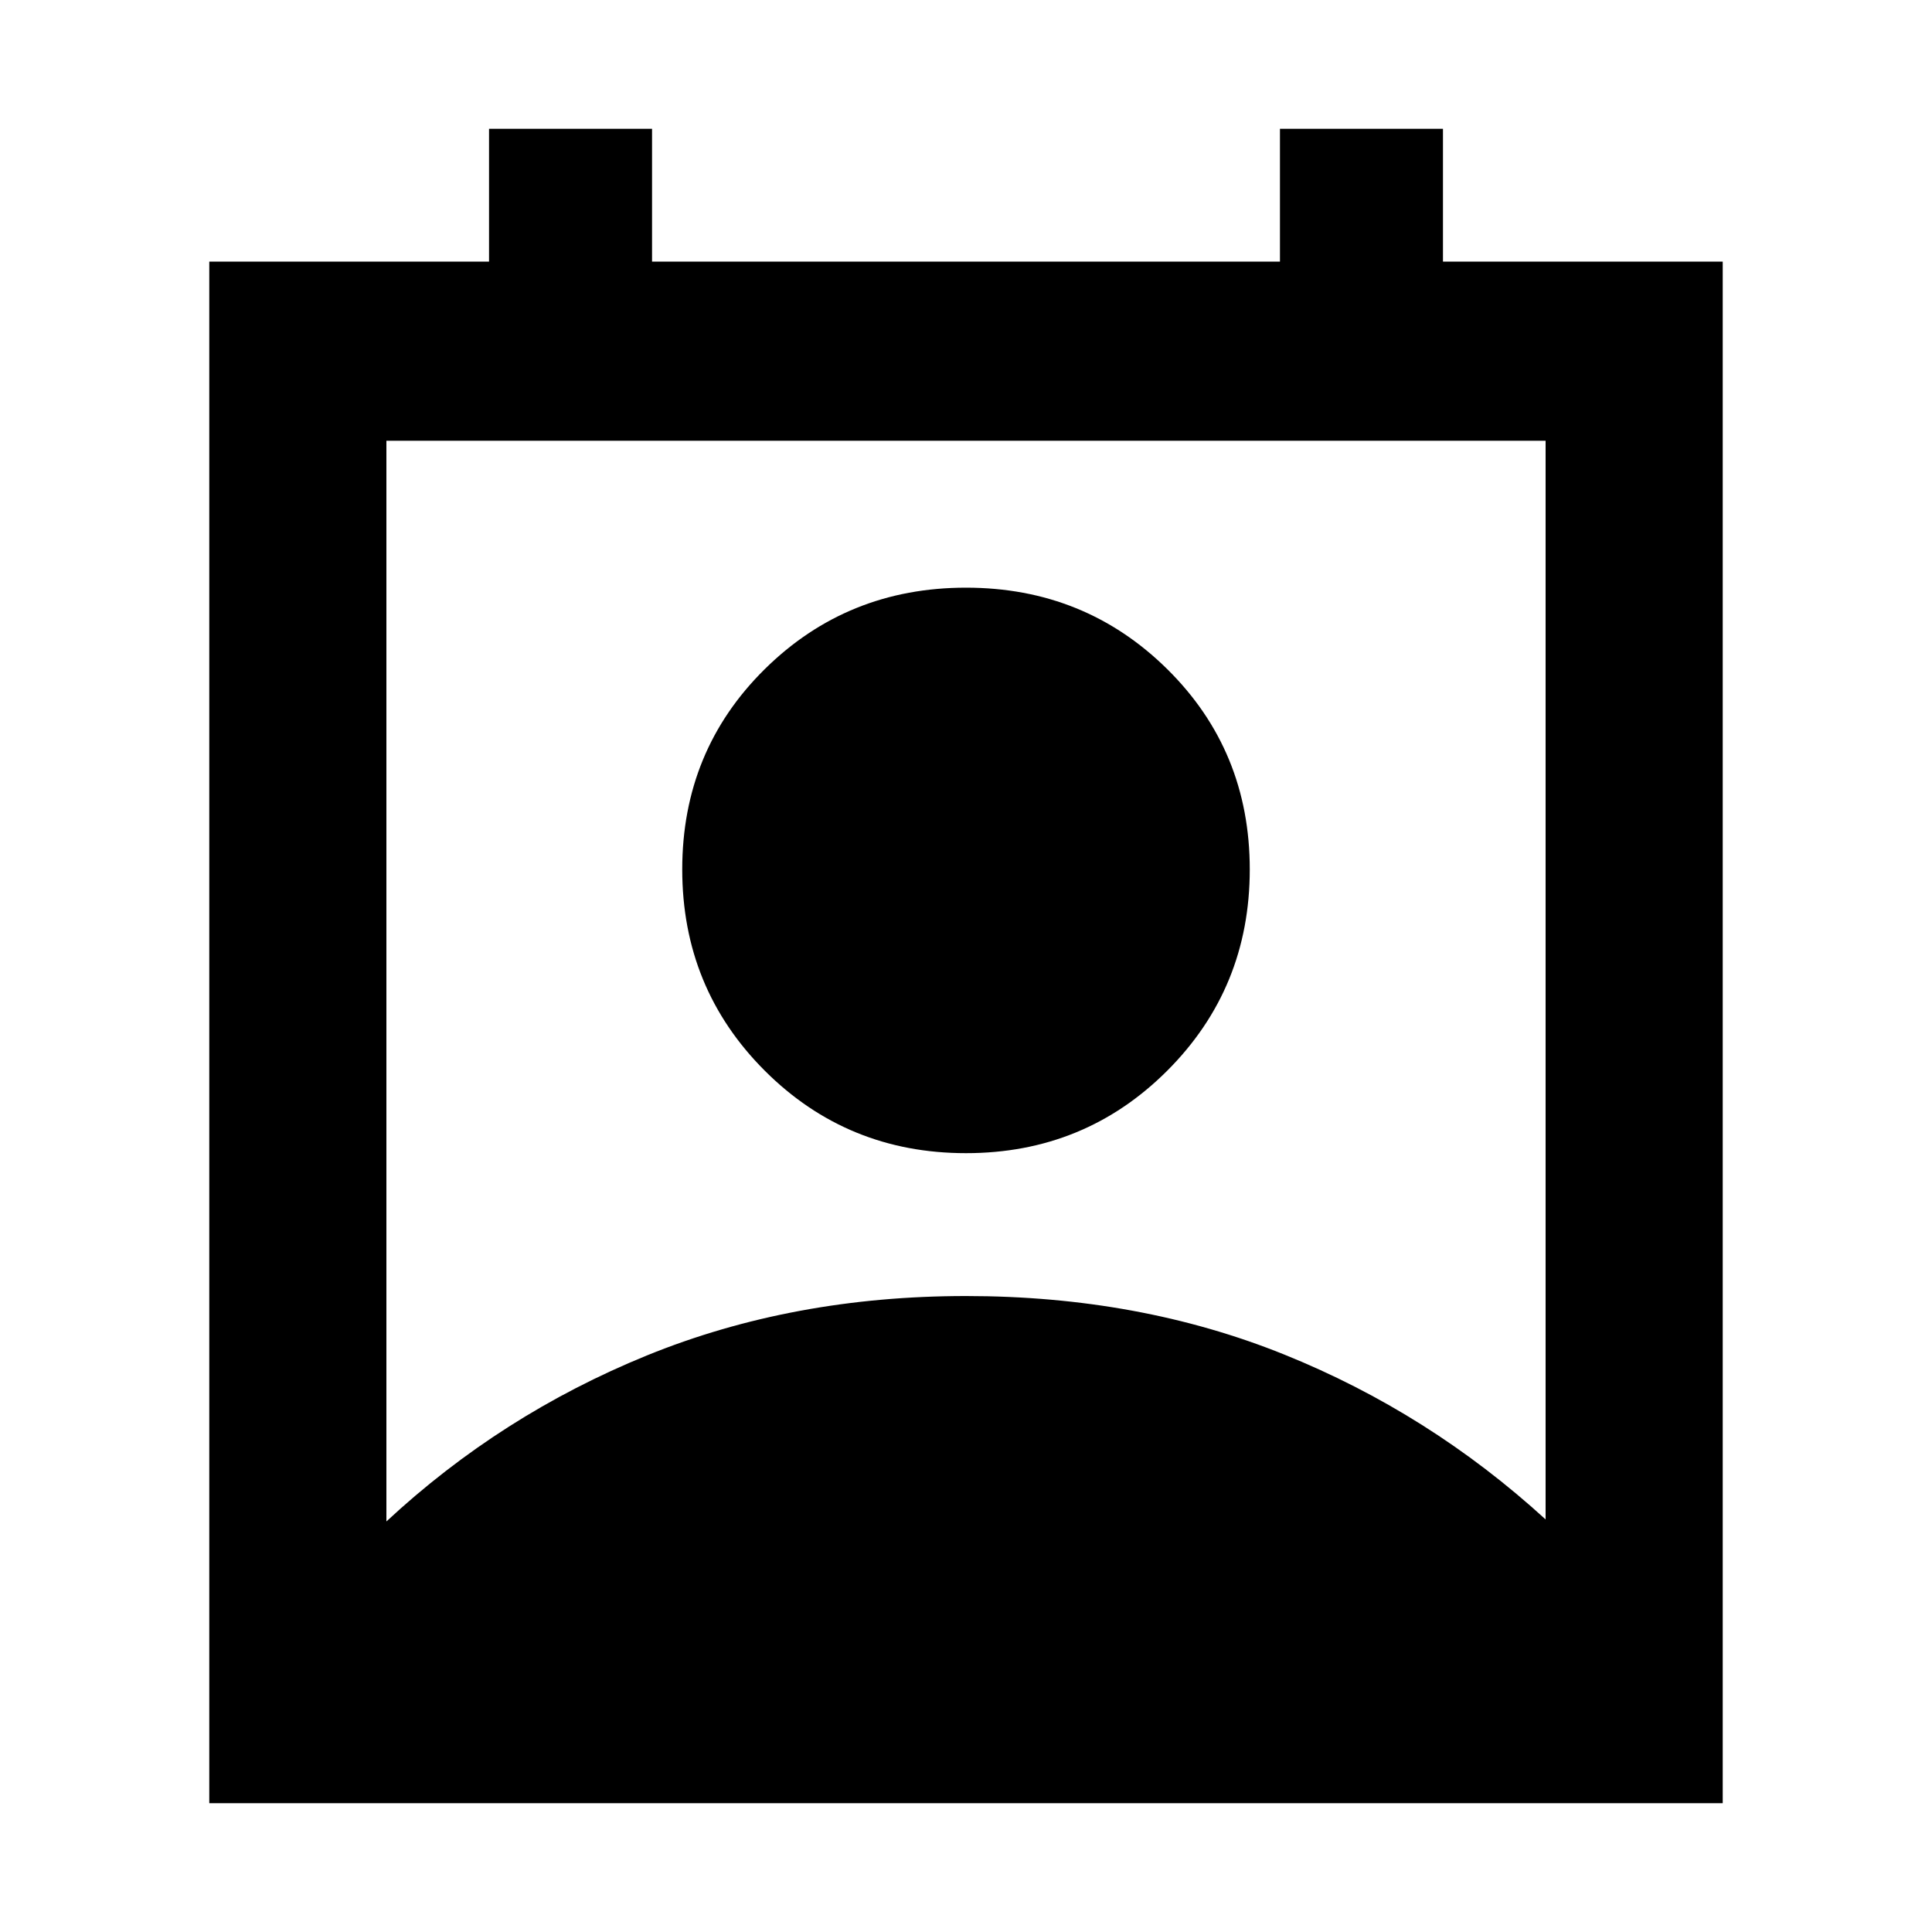 <svg xmlns="http://www.w3.org/2000/svg" height="40" width="40"><path d="M8 31.5q2.375-2.208 5.396-3.438 3.021-1.229 6.604-1.229t6.583 1.209q3 1.208 5.417 3.416V9.125H8Zm12-7.625q-2.458 0-4.167-1.708-1.708-1.709-1.708-4.167 0-2.458 1.708-4.146 1.709-1.687 4.167-1.687 2.458 0 4.167 1.687 1.708 1.688 1.708 4.146t-1.708 4.167Q22.458 23.875 20 23.875ZM4.333 37.333V5.417h5.792v-2.75H13.5v2.75h13v-2.75h3.375v2.75h5.792v31.916Z"/></svg>